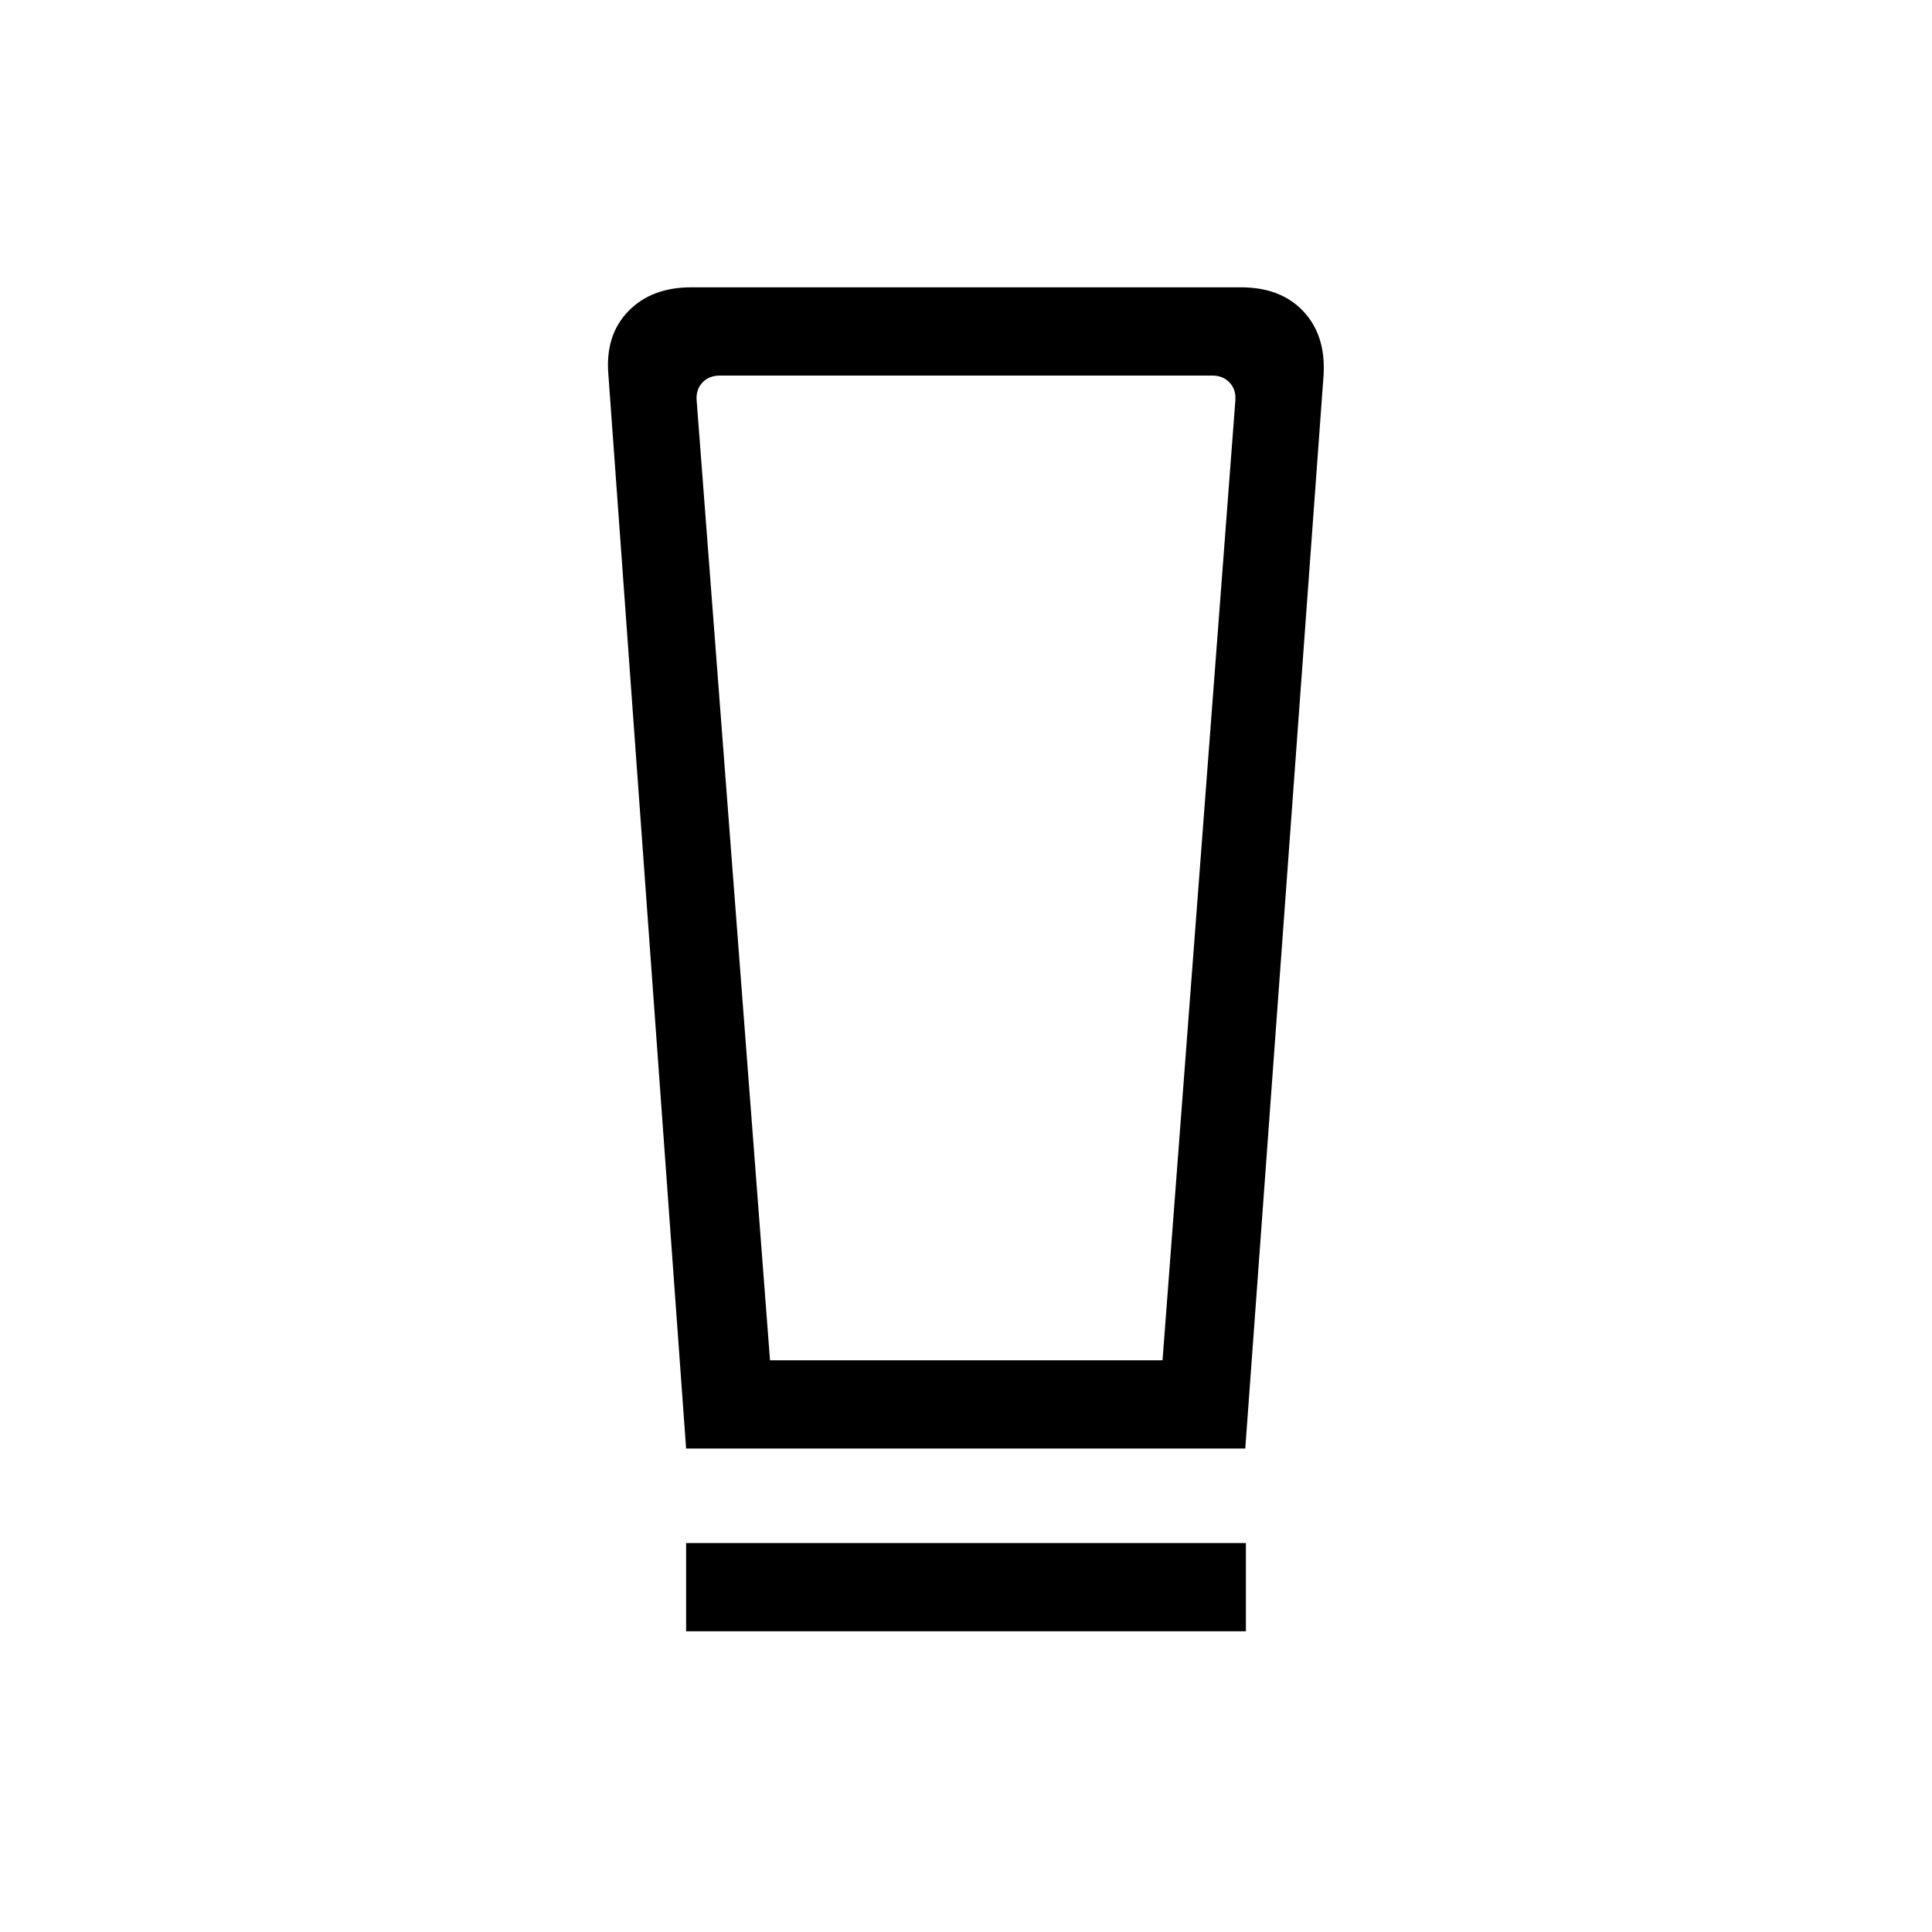 <svg xmlns="http://www.w3.org/2000/svg" height="48" viewBox="0 -960 960 960" width="48"><path d="M340.924-149.425v-43.845h278.152v43.845H340.924Zm0-90.808-38.615-533.535q-1.692-19.589 9.837-31.525t31.24-11.936h273.228q19.808 0 31 11.911 11.192 11.912 10.077 31.55l-38.923 533.535H340.924Zm41.69-43.845h195.04l36.192-476.998q.384-5.385-2.885-8.846-3.27-3.462-8.655-3.462H357.694q-5.385 0-8.655 3.462-3.269 3.461-2.885 8.846l36.46 476.998Zm.027-489.306h-36.487H613.846 382.641Z"/></svg>
